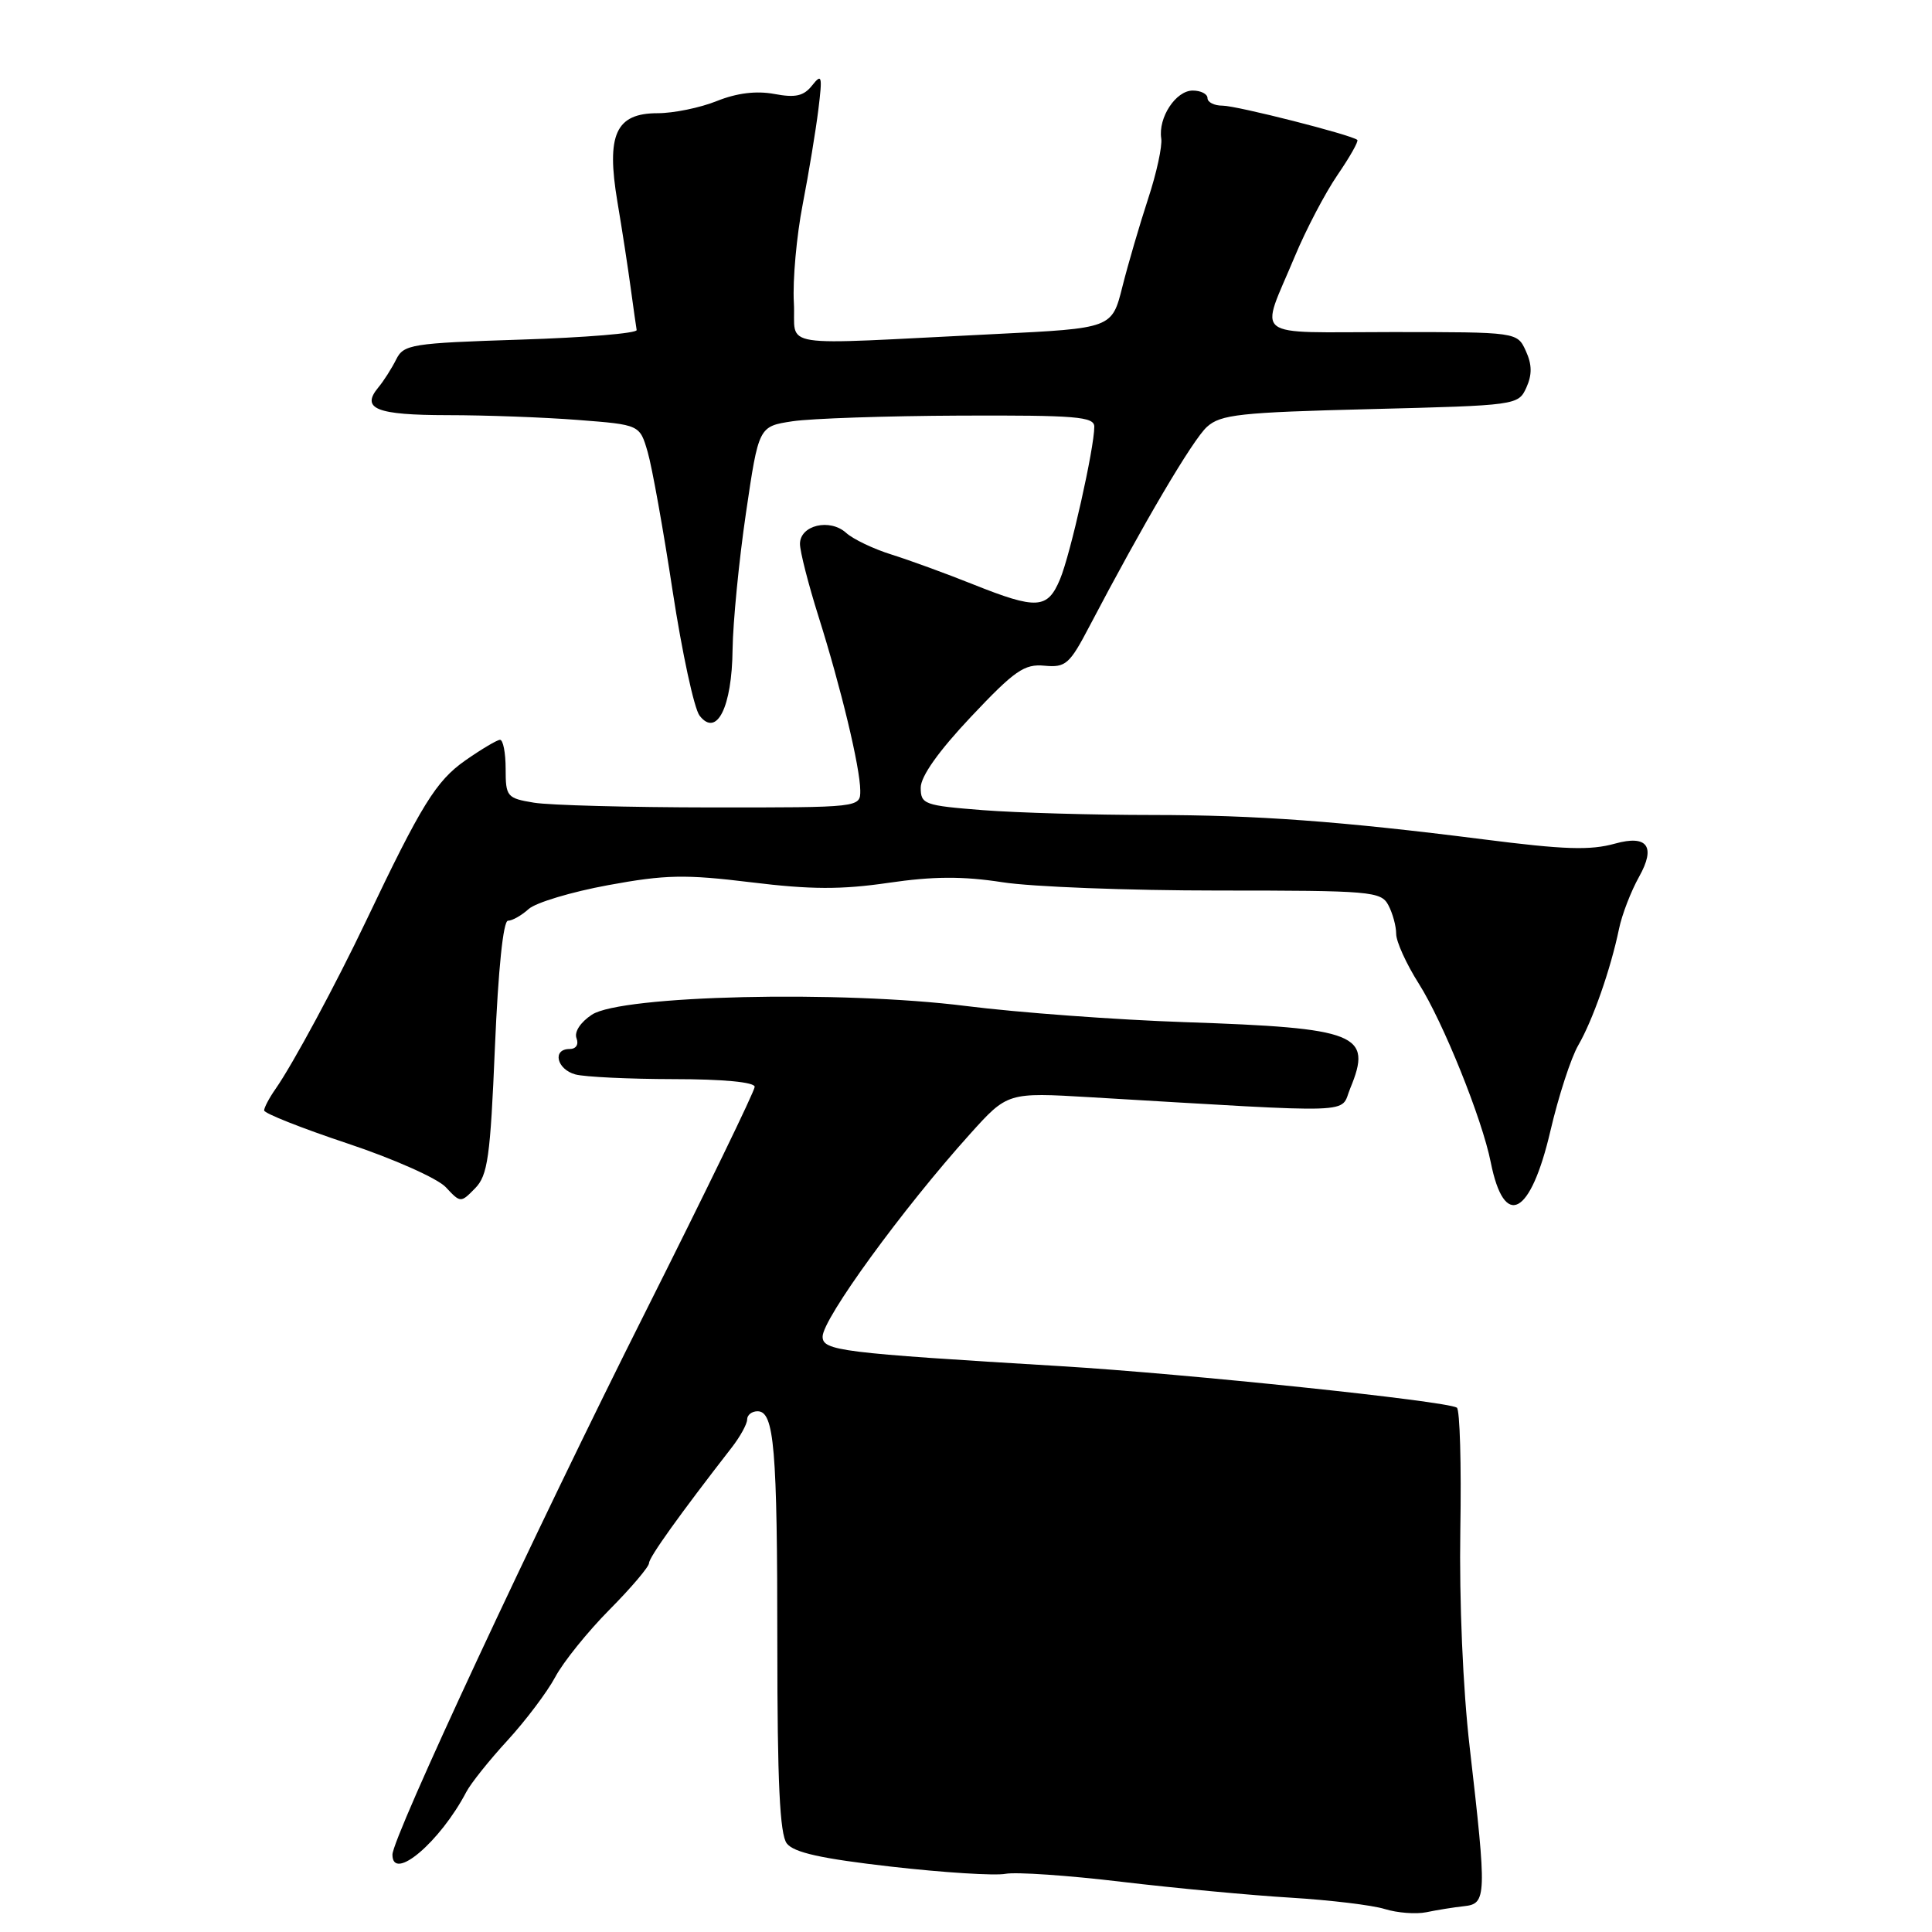 <?xml version="1.0" encoding="UTF-8" standalone="no"?>
<!DOCTYPE svg PUBLIC "-//W3C//DTD SVG 1.1//EN" "http://www.w3.org/Graphics/SVG/1.1/DTD/svg11.dtd" >
<svg xmlns="http://www.w3.org/2000/svg" xmlns:xlink="http://www.w3.org/1999/xlink" version="1.1" viewBox="0 0 256 256">
 <g >
 <path fill="currentColor"
d=" M 194.00 252.58 C 196.99 252.26 197.02 251.32 194.74 231.50 C 193.84 223.76 193.35 212.12 193.50 202.74 C 193.65 194.07 193.44 186.77 193.04 186.52 C 191.59 185.63 157.19 182.03 140.50 181.02 C 111.37 179.27 109.00 178.98 109.00 177.11 C 109.00 174.76 119.60 160.19 128.50 150.30 C 133.50 144.74 133.50 144.74 144.50 145.39 C 180.68 147.52 177.50 147.63 178.91 144.22 C 181.90 137.00 179.95 136.22 157.00 135.44 C 147.93 135.13 134.88 134.17 128.00 133.30 C 111.40 131.21 82.35 131.88 78.43 134.45 C 76.91 135.45 76.07 136.74 76.39 137.57 C 76.71 138.41 76.33 139.00 75.47 139.00 C 73.14 139.00 73.77 141.70 76.25 142.37 C 77.49 142.70 83.34 142.98 89.25 142.99 C 95.82 142.99 100.00 143.39 100.00 144.01 C 100.00 144.57 93.50 157.95 85.56 173.76 C 70.91 202.90 52.00 243.47 52.00 245.75 C 52.00 249.43 58.32 244.07 61.79 237.44 C 62.38 236.31 64.84 233.23 67.25 230.61 C 69.66 227.98 72.51 224.20 73.57 222.22 C 74.63 220.23 77.86 216.22 80.75 213.30 C 83.64 210.39 86.00 207.60 86.00 207.12 C 86.00 206.35 90.10 200.63 96.93 191.84 C 98.07 190.38 99.00 188.69 99.00 188.09 C 99.00 187.49 99.62 187.00 100.38 187.00 C 102.59 187.00 103.00 191.82 103.00 217.93 C 103.00 236.14 103.33 243.05 104.25 244.26 C 105.17 245.47 108.81 246.28 118.10 247.34 C 125.04 248.13 131.85 248.56 133.24 248.29 C 134.63 248.03 141.56 248.50 148.63 249.35 C 155.71 250.19 165.78 251.14 171.00 251.45 C 176.22 251.77 181.85 252.44 183.50 252.96 C 185.15 253.47 187.62 253.66 189.00 253.38 C 190.38 253.09 192.62 252.73 194.00 252.58 Z  M 205.44 149.84 C 206.51 145.25 208.17 140.15 209.13 138.50 C 211.04 135.21 213.42 128.43 214.53 123.07 C 214.92 121.18 216.12 118.08 217.19 116.17 C 219.43 112.17 218.29 110.59 214.01 111.78 C 210.70 112.70 207.32 112.59 196.50 111.21 C 177.68 108.82 166.47 108.00 152.71 107.99 C 144.90 107.99 134.79 107.70 130.25 107.35 C 122.46 106.74 122.00 106.57 122.00 104.37 C 122.00 102.87 124.37 99.53 128.66 94.98 C 134.44 88.85 135.73 87.95 138.40 88.21 C 141.20 88.47 141.72 88.03 144.35 83.00 C 151.47 69.42 158.04 58.27 159.93 56.56 C 161.74 54.92 164.30 54.64 181.58 54.21 C 200.98 53.72 201.18 53.70 202.25 51.36 C 203.02 49.65 203.01 48.31 202.18 46.50 C 201.04 44.00 201.04 44.00 184.40 44.00 C 165.47 44.00 166.92 45.13 171.56 34.00 C 173.05 30.42 175.60 25.56 177.23 23.18 C 178.86 20.80 180.04 18.72 179.85 18.54 C 179.12 17.88 163.88 14.00 161.99 14.00 C 160.89 14.00 160.00 13.55 160.00 13.00 C 160.00 12.45 159.12 12.00 158.04 12.00 C 155.80 12.00 153.45 15.59 153.87 18.34 C 154.03 19.35 153.25 22.95 152.13 26.34 C 151.02 29.73 149.48 34.98 148.72 38.00 C 147.34 43.50 147.34 43.50 131.92 44.26 C 102.03 45.73 105.54 46.28 105.19 40.09 C 105.02 37.11 105.55 31.26 106.36 27.09 C 107.17 22.91 108.10 17.25 108.44 14.50 C 108.99 10.04 108.90 9.70 107.62 11.31 C 106.50 12.73 105.41 12.98 102.60 12.45 C 100.22 12.01 97.65 12.32 94.98 13.39 C 92.77 14.28 89.24 15.00 87.15 15.00 C 81.59 15.00 80.31 17.81 81.81 26.74 C 82.44 30.46 83.23 35.63 83.58 38.23 C 83.94 40.84 84.28 43.31 84.36 43.73 C 84.44 44.16 77.54 44.73 69.03 45.00 C 54.46 45.47 53.49 45.63 52.49 47.64 C 51.90 48.82 50.84 50.49 50.12 51.35 C 47.79 54.17 49.87 55.00 59.31 55.01 C 64.36 55.01 72.16 55.30 76.63 55.65 C 84.77 56.28 84.77 56.28 85.82 59.89 C 86.40 61.88 87.89 70.17 89.13 78.33 C 90.38 86.48 91.98 93.91 92.70 94.83 C 94.97 97.75 96.99 93.71 97.07 86.06 C 97.12 82.45 97.91 74.33 98.84 68.00 C 100.53 56.50 100.53 56.50 105.01 55.82 C 107.48 55.45 117.49 55.11 127.25 55.07 C 142.61 55.01 145.00 55.21 145.00 56.54 C 145.00 59.37 141.84 73.46 140.46 76.75 C 138.80 80.72 137.39 80.80 128.94 77.43 C 125.40 76.01 120.54 74.24 118.16 73.49 C 115.77 72.75 113.05 71.45 112.12 70.61 C 109.96 68.65 106.00 69.59 106.00 72.07 C 106.00 73.07 107.11 77.41 108.46 81.70 C 111.44 91.15 113.97 101.69 113.99 104.75 C 114.00 107.00 114.00 107.00 94.25 106.99 C 83.39 106.98 72.81 106.70 70.75 106.36 C 67.17 105.77 67.00 105.56 67.00 101.87 C 67.00 99.74 66.66 98.01 66.25 98.03 C 65.84 98.05 63.76 99.29 61.63 100.78 C 57.78 103.49 55.83 106.64 48.52 122.00 C 44.53 130.38 38.81 141.00 36.51 144.29 C 35.68 145.47 35.00 146.76 35.00 147.14 C 35.00 147.52 39.97 149.49 46.06 151.52 C 52.16 153.55 57.99 156.15 59.07 157.31 C 61.02 159.40 61.05 159.40 62.95 157.46 C 64.63 155.75 64.97 153.35 65.58 138.75 C 66.02 128.41 66.68 122.00 67.31 122.00 C 67.88 122.00 69.11 121.30 70.05 120.45 C 70.99 119.60 75.73 118.18 80.57 117.29 C 88.17 115.89 90.79 115.84 99.54 116.91 C 107.44 117.88 111.49 117.89 117.72 116.98 C 123.67 116.11 127.57 116.09 132.82 116.90 C 136.70 117.51 149.57 118.00 161.41 118.00 C 181.66 118.00 182.99 118.11 183.96 119.93 C 184.53 121.00 185.00 122.71 185.00 123.74 C 185.00 124.77 186.35 127.74 188.00 130.34 C 191.21 135.41 196.39 148.25 197.53 154.00 C 199.32 162.97 202.81 161.13 205.44 149.84 Z "/>
</g>
</svg>